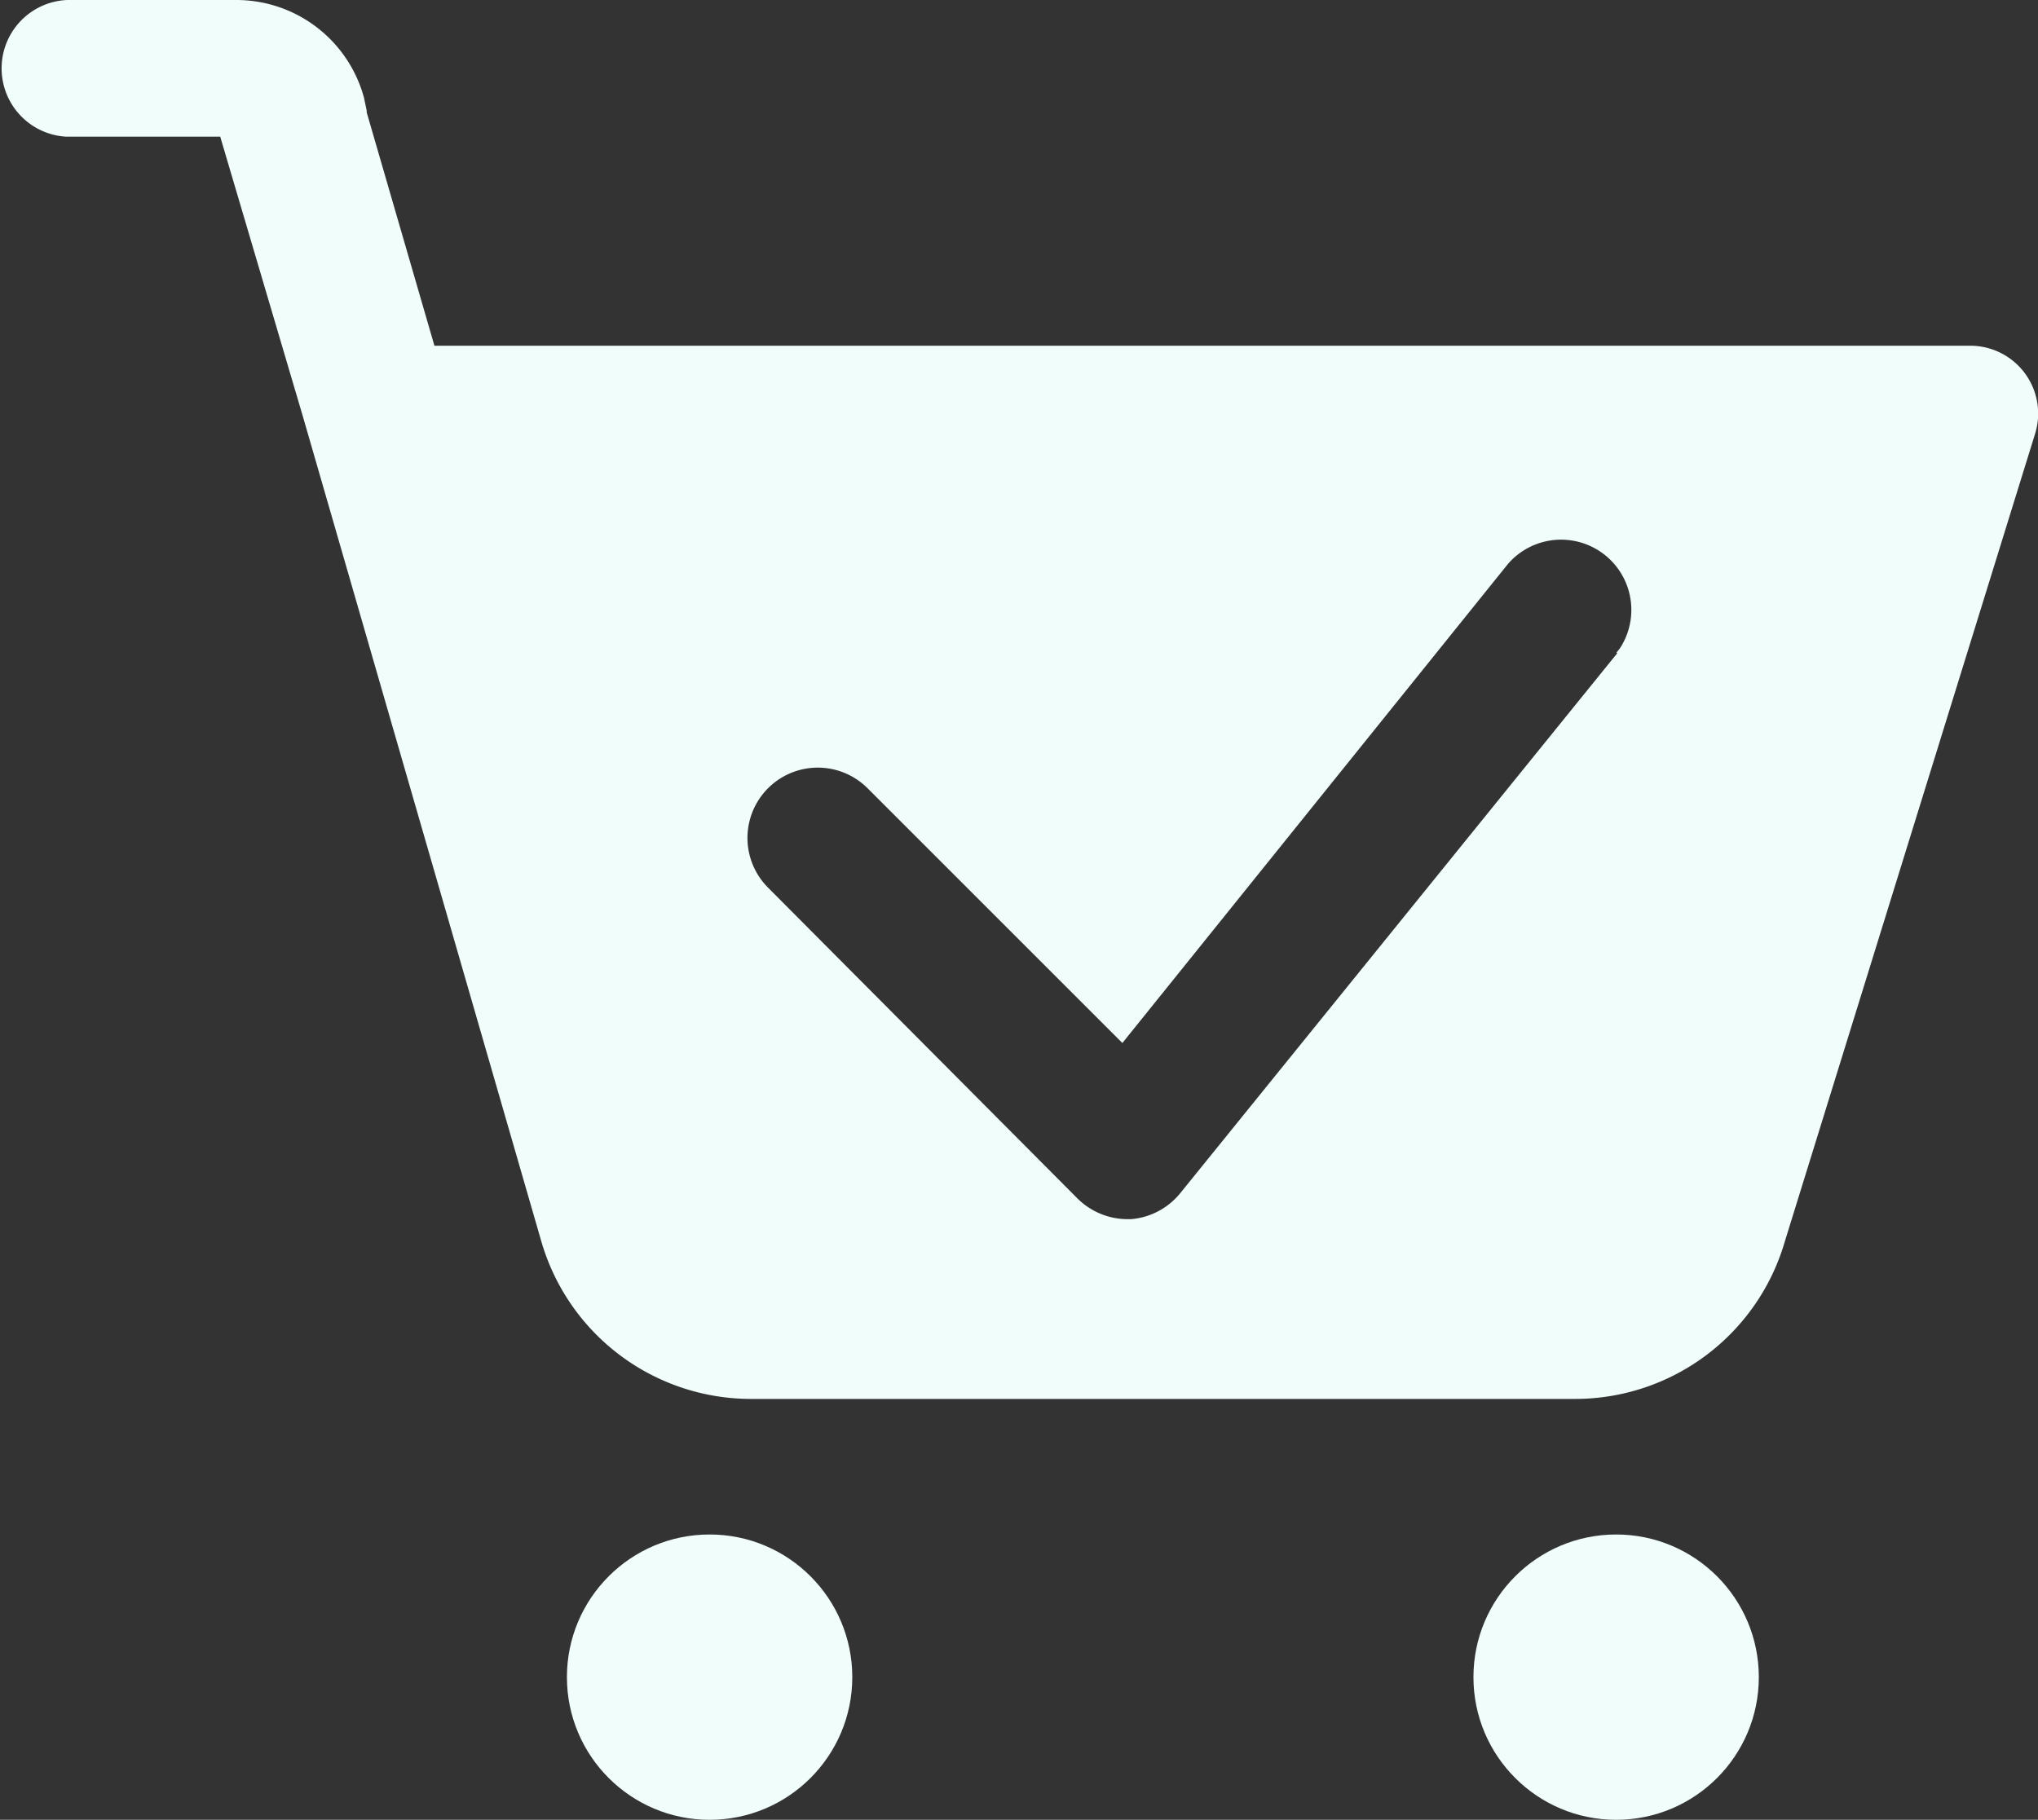 <svg xmlns="http://www.w3.org/2000/svg" viewBox="0 0 111.98 100.01"><rect x="0" y="0" width="111.98" height="100.01" fill="#333333" stroke="none"/><defs><style>.cls-1{fill:#f0fdfa;}</style></defs><g id="Capa_2" data-name="Capa 2"><g id="Capa_1-2" data-name="Capa 1"><g id="Capa_2-2" data-name="Capa 2"><g id="Capa_1-2-2" data-name="Capa 1-2"><circle class="cls-1" cx="38.99" cy="92.17" r="7.84"/><circle class="cls-1" cx="88.8" cy="92.17" r="7.84"/><path class="cls-1" d="M108.23,19H23.87L20.15,6.18V6.09L20,5.37A7.27,7.27,0,0,0,13,0H4a3.76,3.76,0,0,0-.38,7.51h8.48l4.52,15.3L29.74,68.21a12,12,0,0,0,11.55,8.67H86.53a12,12,0,0,0,11.55-8.69l13.73-44.32A3.73,3.73,0,0,0,108.23,19ZM88.86,35.9l-24,29.66A3.89,3.89,0,0,1,62.15,67H62a3.91,3.91,0,0,1-2.8-1.14l-17-17.08a3.86,3.86,0,1,1,5.47-5.46l14,14L82.85,31A3.86,3.86,0,0,1,89,35.64l-.18.22Z"/></g></g></g></g></svg>
